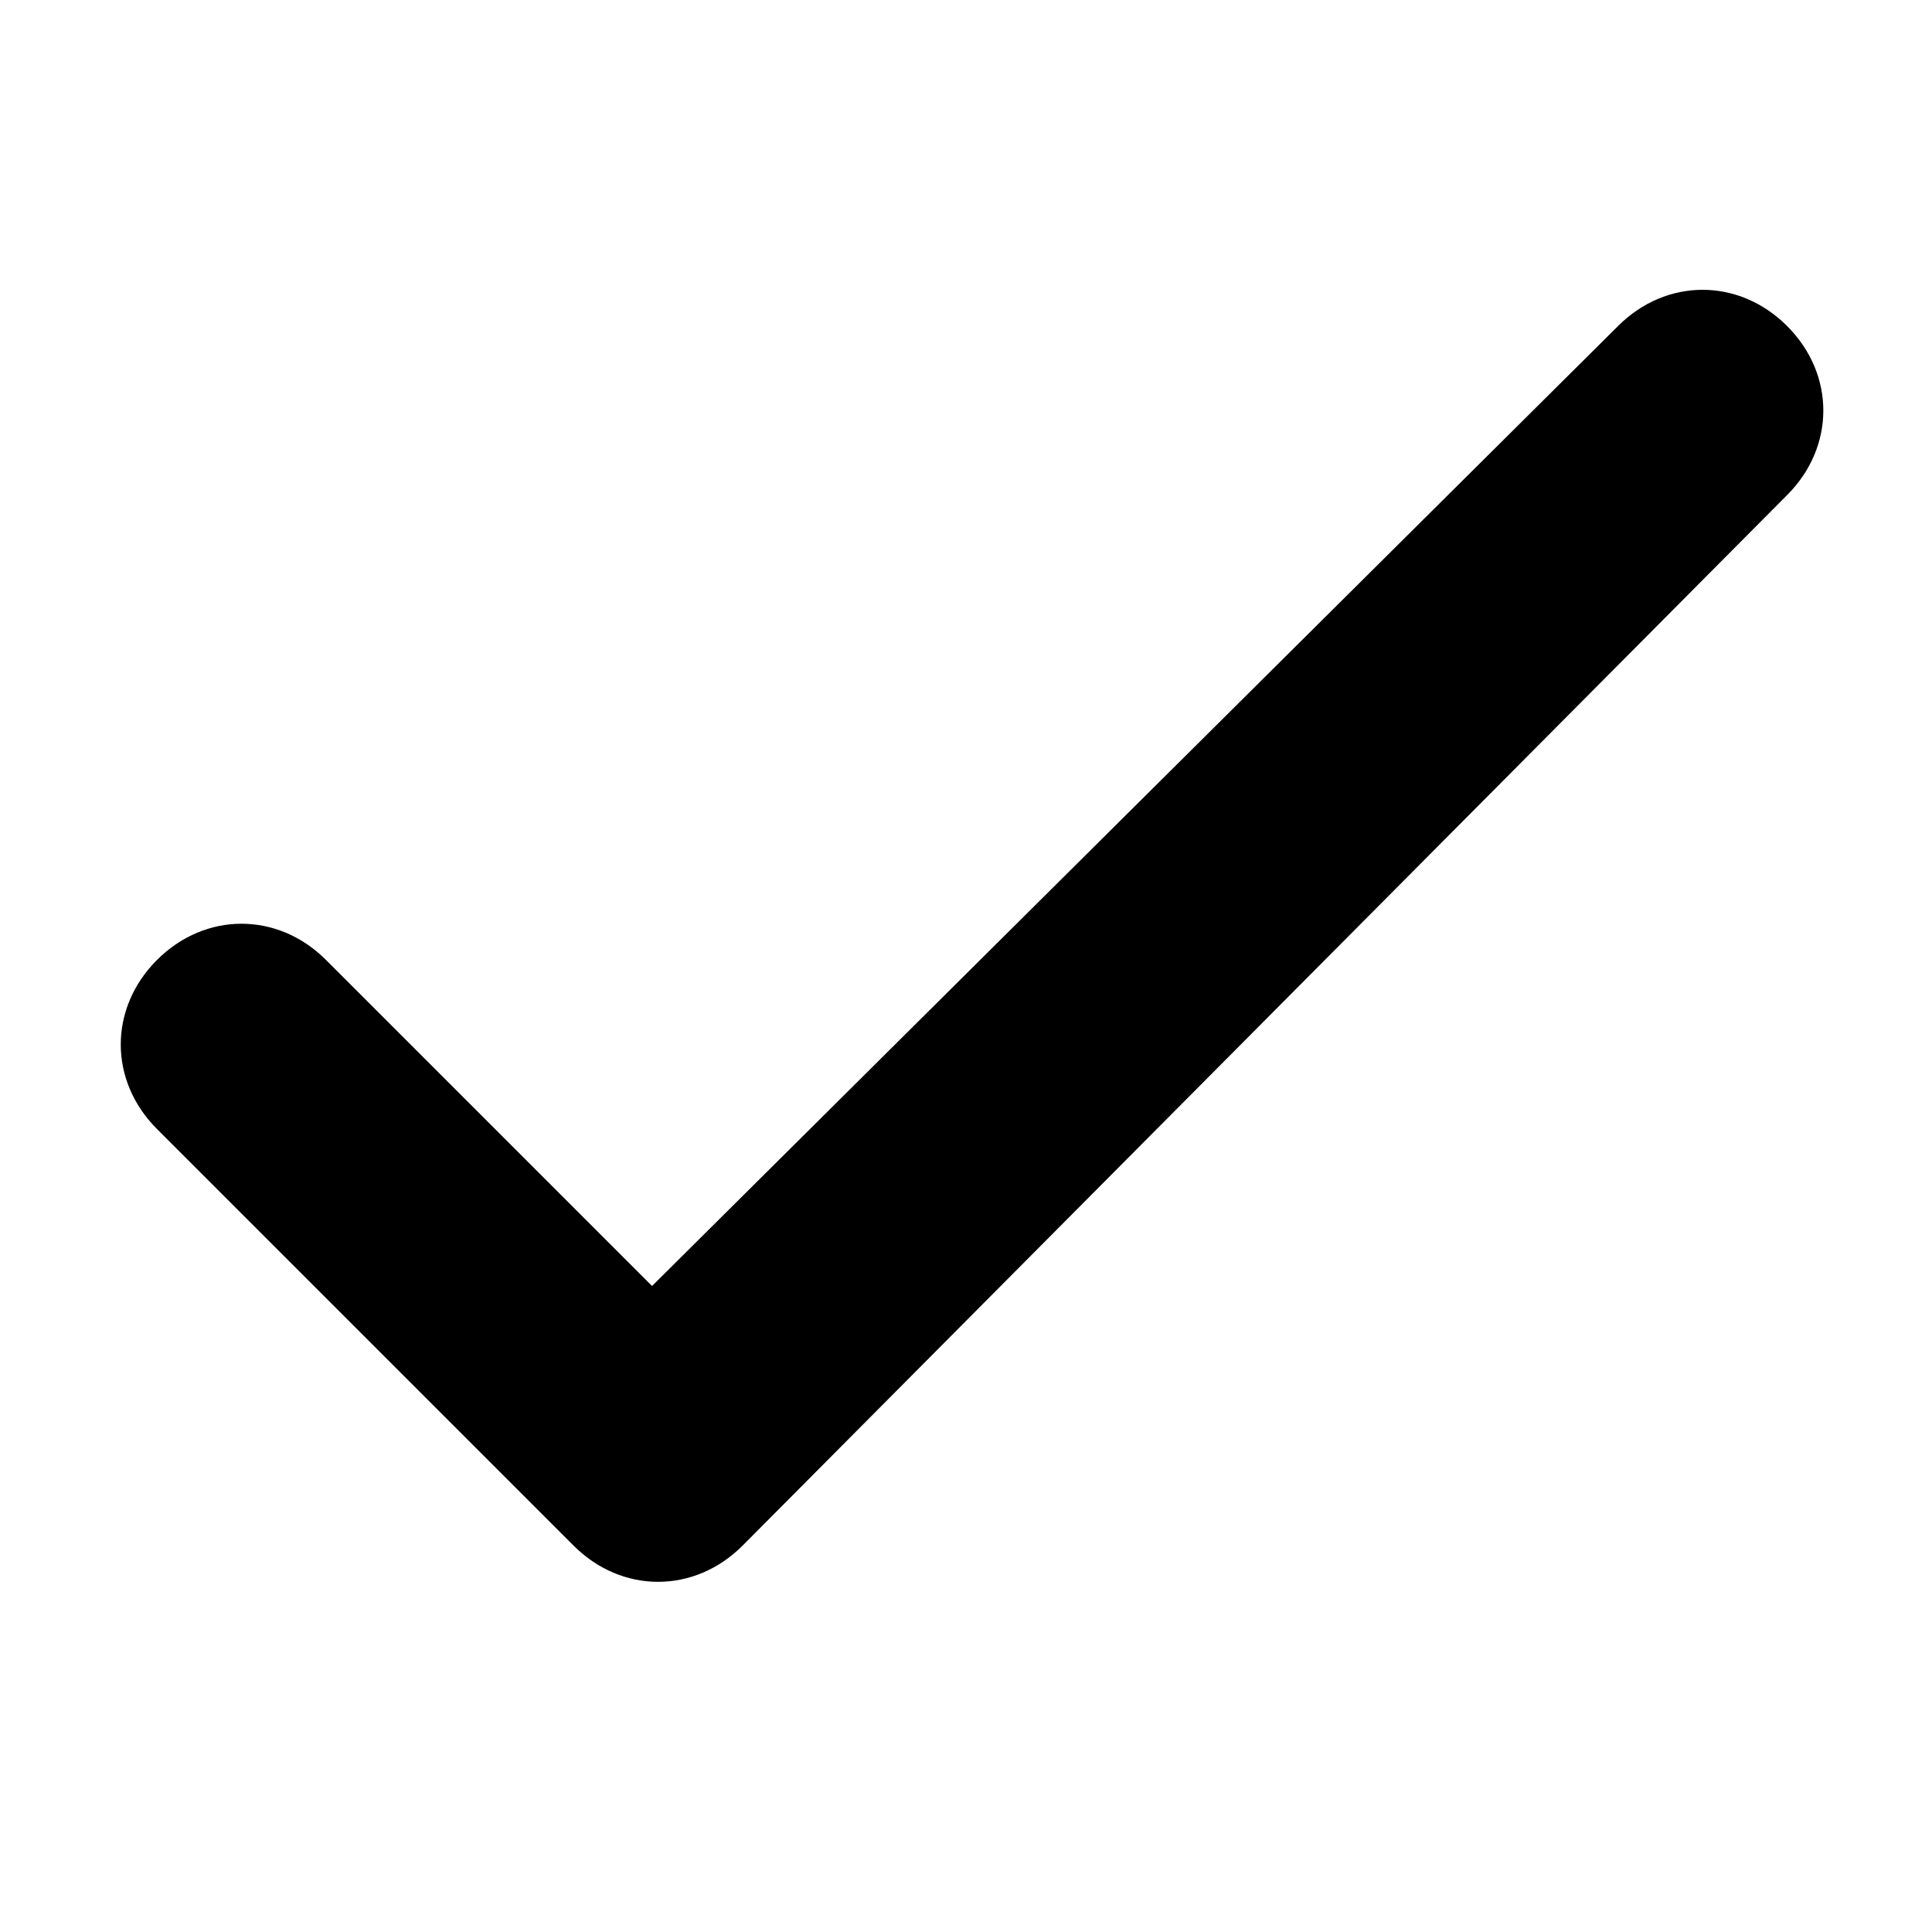 <svg xmlns="http://www.w3.org/2000/svg" xmlns:xlink="http://www.w3.org/1999/xlink" height="15" width="15" viewBox="0 0 32 32">
  <path d="M10.9,26.2c-0.5,0-1-0.2-1.4-0.6l-6.9-6.9c-0.8-0.8-0.8-2,0-2.8c0.8-0.8,2-0.8,2.8,0l5.4,5.4L26.8,5.4c0.8-0.8,2-0.8,2.8,0s0.8,2,0,2.8L12.3,25.6C11.9,26,11.4,26.2,10.9,26.2z"></path>
</svg>
